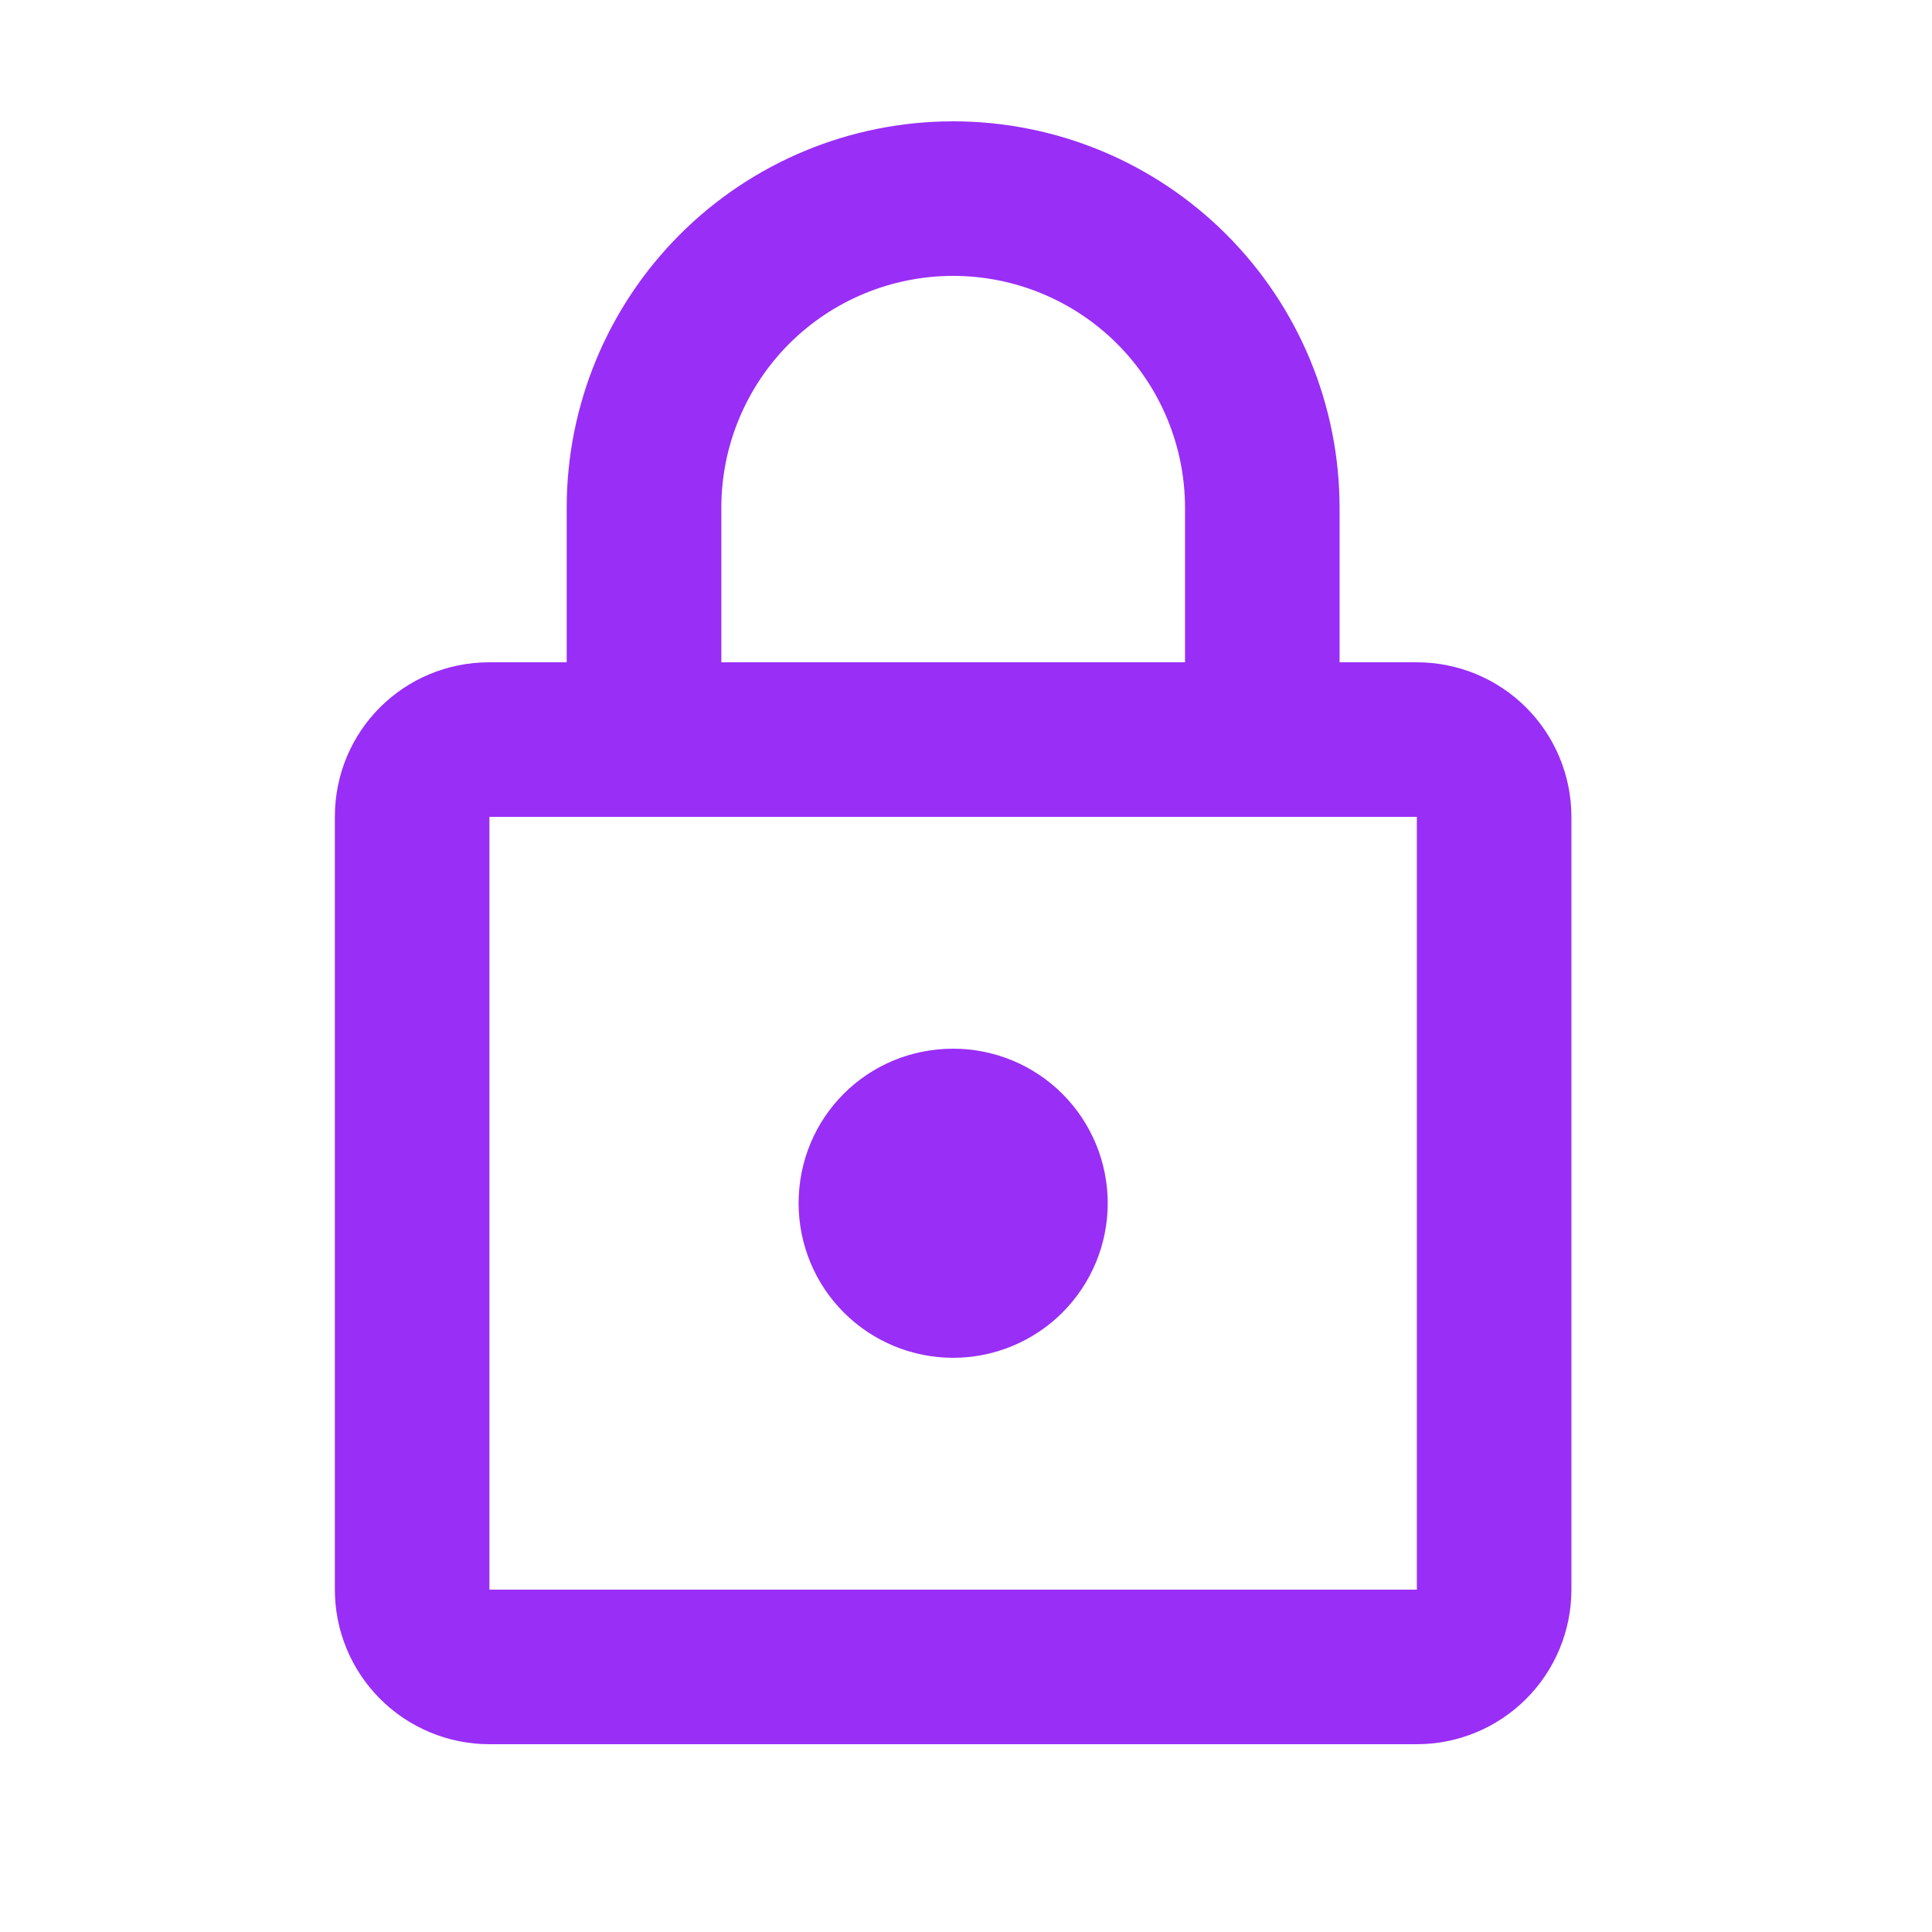 <svg width="25" height="25" viewBox="0 0 25 25" fill="none" xmlns="http://www.w3.org/2000/svg">
<path d="M12.334 17.57C11.803 17.57 11.294 17.359 10.919 16.984C10.544 16.609 10.334 16.1 10.334 15.57C10.334 14.46 11.223 13.57 12.334 13.57C12.864 13.57 13.373 13.78 13.748 14.155C14.123 14.53 14.334 15.039 14.334 15.57C14.334 16.1 14.123 16.609 13.748 16.984C13.373 17.359 12.864 17.57 12.334 17.57ZM18.334 20.57V10.57H6.333V20.57H18.334ZM18.334 8.57C18.864 8.57 19.373 8.78 19.748 9.155C20.123 9.53 20.334 10.039 20.334 10.57V20.57C20.334 21.1 20.123 21.609 19.748 21.984C19.373 22.359 18.864 22.57 18.334 22.57H6.333C5.803 22.57 5.294 22.359 4.919 21.984C4.544 21.609 4.333 21.1 4.333 20.57V10.57C4.333 9.46 5.223 8.57 6.333 8.57H7.333V6.57C7.333 5.244 7.86 3.972 8.798 3.034C9.736 2.096 11.007 1.57 12.334 1.57C12.99 1.57 13.64 1.699 14.247 1.95C14.854 2.201 15.405 2.57 15.869 3.034C16.333 3.498 16.702 4.05 16.953 4.656C17.204 5.263 17.334 5.913 17.334 6.57V8.57H18.334ZM12.334 3.57C11.538 3.57 10.775 3.886 10.212 4.448C9.65 5.011 9.334 5.774 9.334 6.57V8.57H15.334V6.57C15.334 5.774 15.017 5.011 14.455 4.448C13.892 3.886 13.129 3.57 12.334 3.57Z" fill="#992EF7"/>
</svg>
